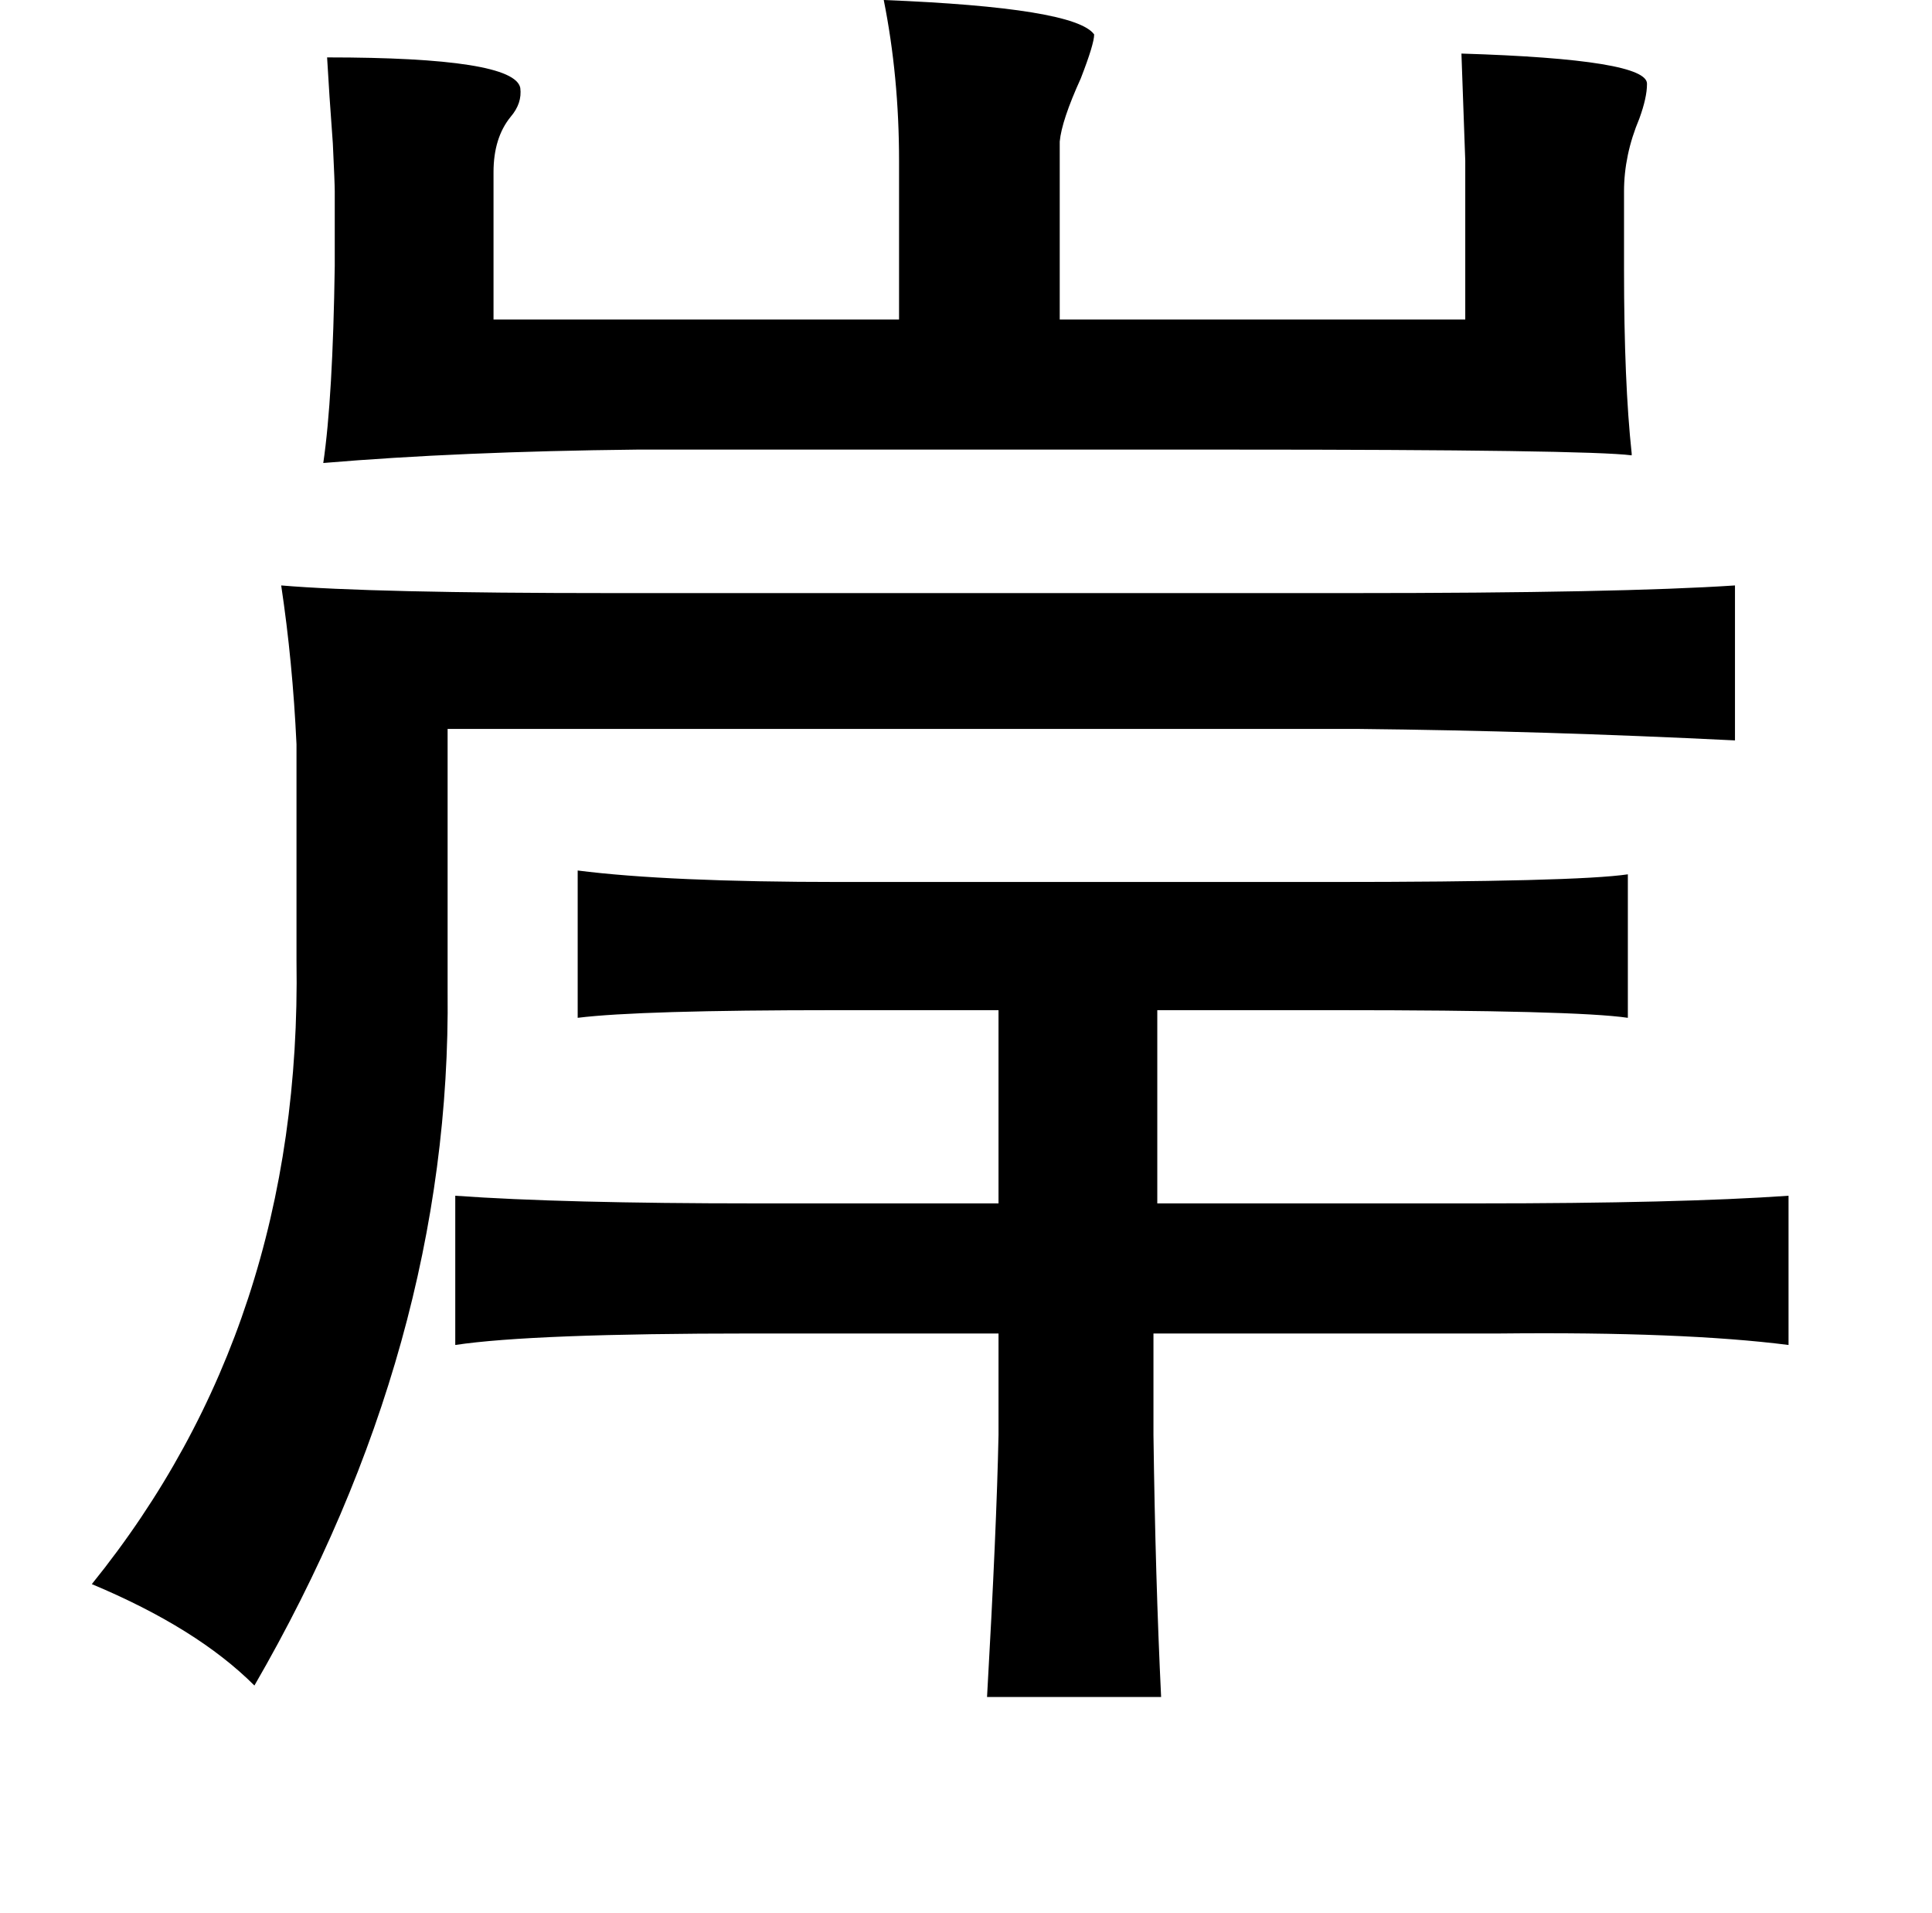 <?xml version="1.0" standalone="no"?>
<!DOCTYPE svg PUBLIC "-//W3C//DTD SVG 1.1//EN" "http://www.w3.org/Graphics/SVG/1.1/DTD/svg11.dtd" >
<svg xmlns="http://www.w3.org/2000/svg" xmlns:xlink="http://www.w3.org/1999/xlink" version="1.1" viewBox="-10 0 1010 1000">
   <path fill="currentColor"
d="M452 0q100 4 110 18q0 5 -7 23q-10 22 -11 33v93h212v-83l-2 -56q98 3 97 16q0 7 -4 18q-8 19 -8 38v41q0 59 4 96v1q-23 -3 -210 -3h-310q-93 1 -164 7q5 -34 6 -103v-39q0 -4 -1 -25q-2 -27 -3 -45q98 0 101 16q1 8 -5 15q-9 11 -9 29v77h212v-83q0 -44 -8 -84z
M897 306v81q-101 -5 -197 -6h-476v137q2 185 -101 363q-30 -30 -85 -53q110 -136 107 -326v-113q-2 -43 -8 -83q47 4 173 4h386q141 0 201 -4zM292 455q47 6 137 6h256q129 0 156 -4v75q-27 -4 -153 -4h-93v101h167q106 0 163 -4v78q-55 -7 -151 -6h-16h-165v53q1 75 4 137
h-91q5 -88 6 -137v-53h-129q-115 0 -155 6v-78q56 4 157 4h127v-101h-85q-103 0 -135 4v-77z" />
</svg>

